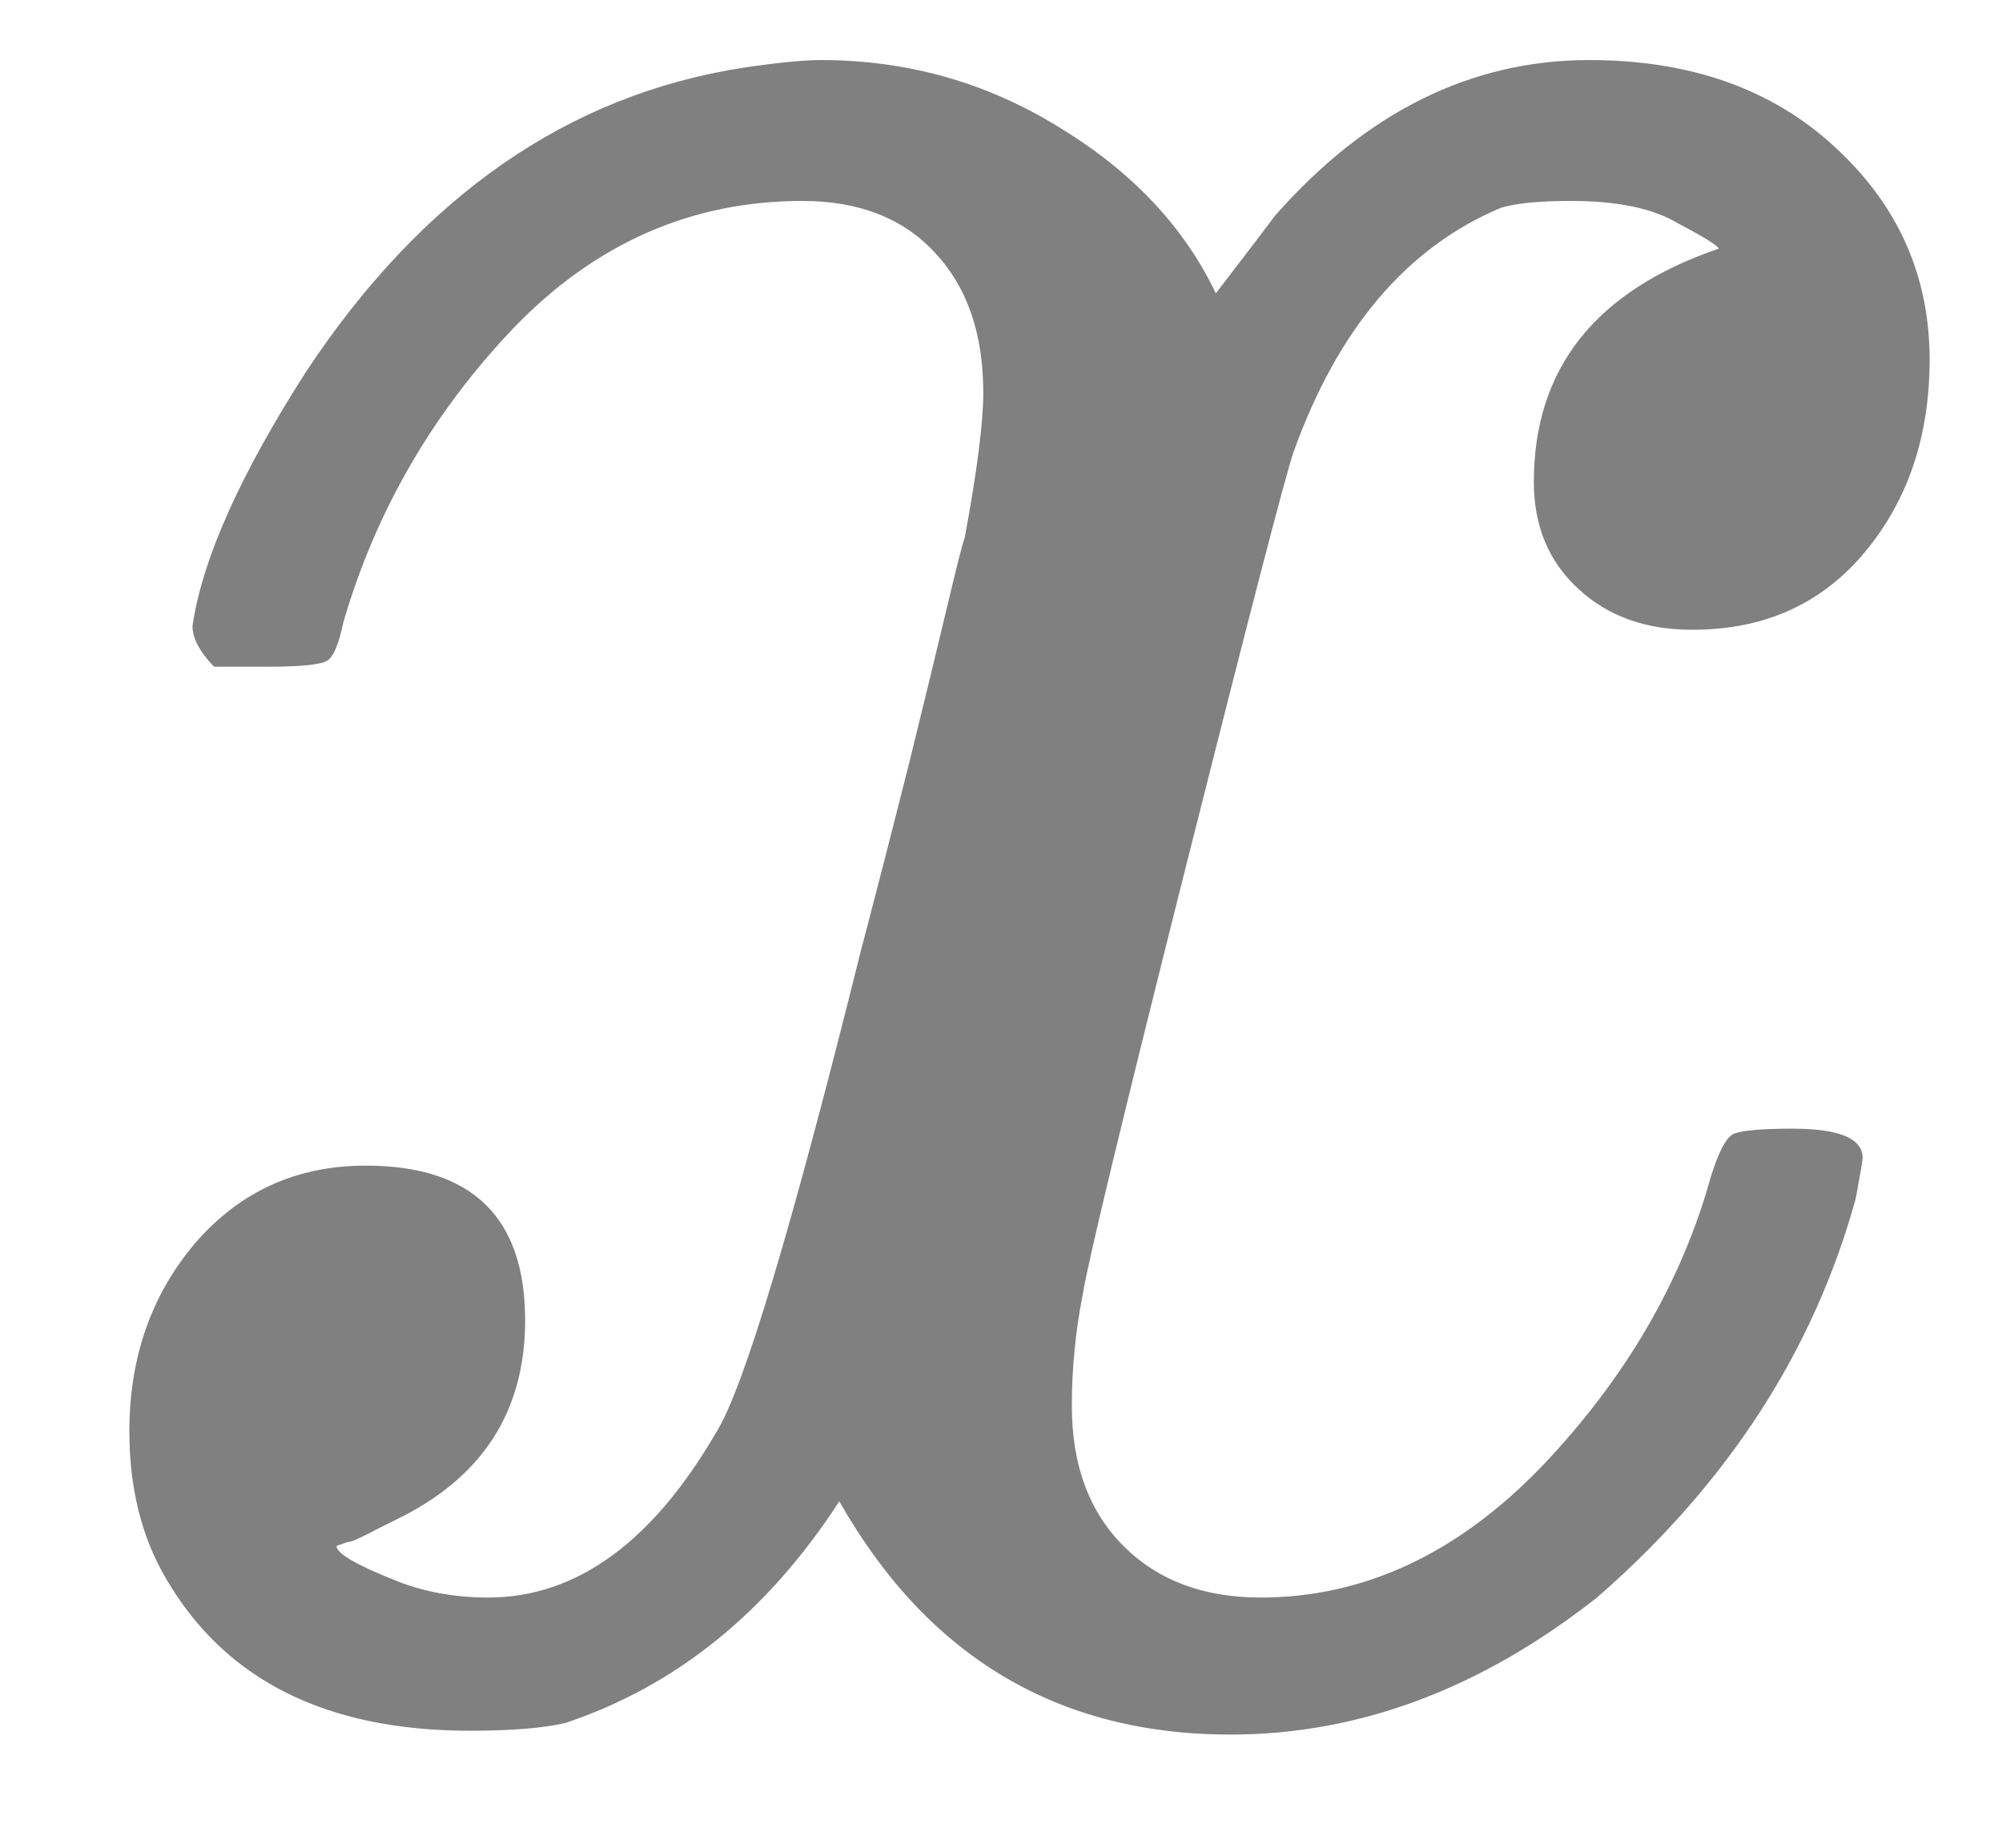 <svg xmlns="http://www.w3.org/2000/svg" version="1.1" width="26" height="24" viewbox="0 0 96 96">
  <g transform="translate(0, 22)">
    <path d="M3.46-13.34L2.78-13.34Q2.5-13.63 2.5-13.87L2.5-13.87Q2.69-15.17 3.98-17.18L3.98-17.18Q6.24-20.59 9.65-21.12L9.65-21.12Q10.32-21.22 10.66-21.22L10.66-21.22Q12.34-21.22 13.75-20.35 15.17-19.49 15.79-18.19L15.79-18.19Q16.42-19.01 16.56-19.2L16.56-19.2Q18.34-21.22 20.64-21.22L20.64-21.22Q22.61-21.22 23.83-20.09 25.06-18.96 25.06-17.33L25.06-17.33Q25.06-15.84 24.22-14.83 23.38-13.82 21.98-13.82L21.98-13.82Q21.07-13.82 20.5-14.35 19.92-14.88 19.92-15.74L19.92-15.74Q19.92-17.95 22.32-18.77L22.32-18.77Q22.32-18.82 21.79-19.1L21.79-19.1Q21.31-19.39 20.4-19.39L20.4-19.39Q19.78-19.39 19.49-19.3L19.49-19.3Q17.66-18.53 16.8-16.13L16.8-16.13Q16.66-15.74 15.41-10.78 14.16-5.81 14.06-5.18L14.06-5.18Q13.92-4.46 13.92-3.74L13.92-3.74Q13.92-2.59 14.59-1.92 15.26-1.25 16.37-1.25L16.37-1.25Q18.38-1.25 20.02-2.95 21.65-4.66 22.22-6.72L22.22-6.72Q22.37-7.2 22.51-7.27 22.66-7.34 23.28-7.34L23.28-7.34Q24.19-7.34 24.19-6.96L24.19-6.96Q24.19-6.91 24.1-6.43L24.1-6.43Q23.28-3.46 20.74-1.25L20.74-1.25Q18.48 0.53 15.98 0.53L15.98 0.53Q12.62 0.53 10.9-2.5L10.9-2.5Q9.5-0.34 7.34 0.38L7.34 0.38Q6.91 0.48 6.1 0.48L6.1 0.48Q3.31 0.48 2.16-1.49L2.16-1.49Q1.68-2.3 1.68-3.41L1.68-3.41Q1.68-4.85 2.54-5.86 3.41-6.86 4.75-6.86L4.75-6.86Q6.82-6.86 6.82-4.85L6.82-4.85Q6.82-3.07 5.14-2.26L5.14-2.26Q5.04-2.21 4.9-2.14 4.75-2.06 4.66-2.02 4.56-1.97 4.51-1.97L4.51-1.97 4.37-1.92Q4.37-1.78 5.09-1.49L5.09-1.49Q5.66-1.25 6.34-1.25L6.34-1.25Q8.06-1.25 9.31-3.41L9.31-3.41Q9.84-4.27 11.18-9.65L11.18-9.65Q11.47-10.75 11.81-12.1 12.14-13.44 12.31-14.16 12.48-14.88 12.53-15.02L12.53-15.02Q12.77-16.32 12.77-16.9L12.77-16.9Q12.77-18.05 12.14-18.72 11.52-19.39 10.42-19.39L10.42-19.39Q8.26-19.39 6.67-17.74 5.09-16.08 4.46-13.92L4.46-13.92Q4.37-13.49 4.25-13.42 4.13-13.34 3.46-13.34L3.46-13.34Z" fill="#808080"></path>
  </g>
</svg>